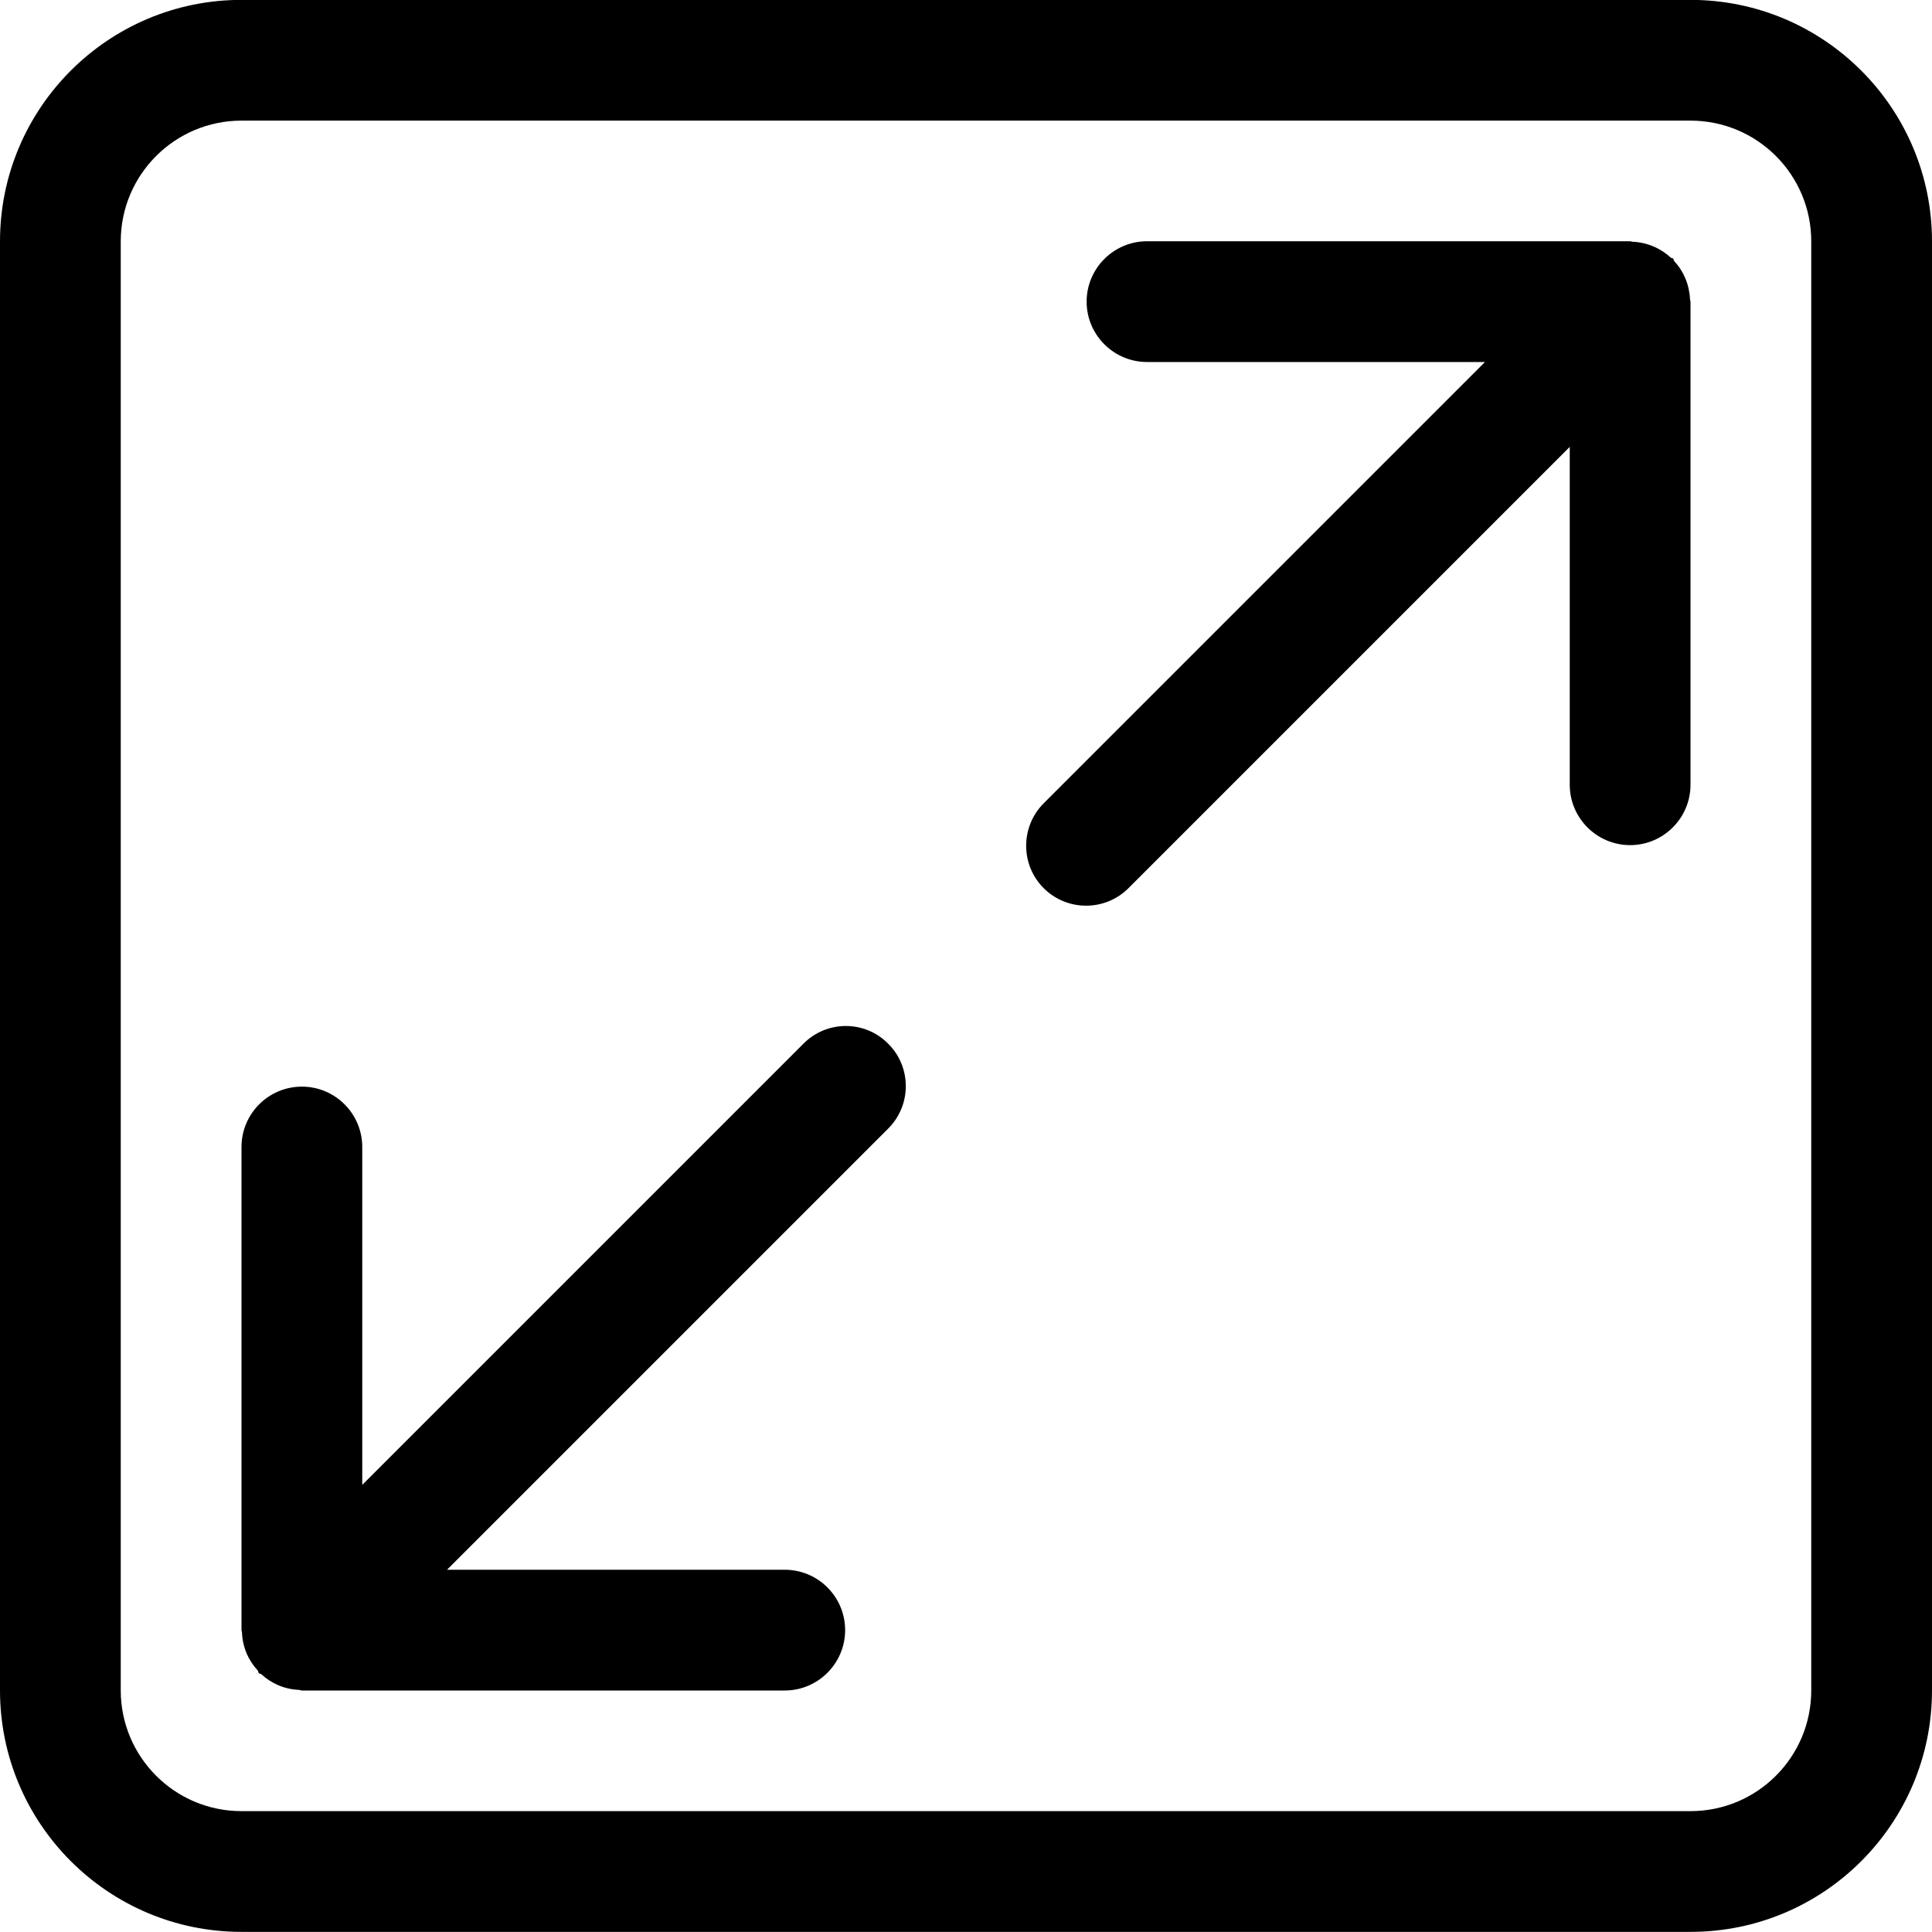 <?xml version="1.0" encoding="iso-8859-1"?>
<!-- Generator: Adobe Illustrator 16.0.0, SVG Export Plug-In . SVG Version: 6.00 Build 0)  -->
<!DOCTYPE svg PUBLIC "-//W3C//DTD SVG 1.1//EN" "http://www.w3.org/Graphics/SVG/1.1/DTD/svg11.dtd">
<svg version="1.1" xmlns="http://www.w3.org/2000/svg" xmlns:xlink="http://www.w3.org/1999/xlink" x="0px" y="0px" width="16px"
	 height="16px" viewBox="0 0 16 16" style="enable-background:new 0 0 16 16;" xml:space="preserve">
<g id="_x31_05-interface_-_resize_fullscreen" style="enable-background:new    ;">
	<path d="M6.654,8.643L3,12.297V9.499c0-0.276-0.224-0.5-0.5-0.5c-0.276,0-0.5,0.224-0.5,0.5v4c0,0.008,0.004,0.014,0.004,0.021
		c0.005,0.122,0.053,0.231,0.131,0.315c0.005,0.006,0.003,0.015,0.008,0.021c0.006,0.006,0.015,0.004,0.021,0.009
		c0.083,0.077,0.192,0.125,0.313,0.13c0.008,0,0.014,0.005,0.022,0.005h4c0.276,0,0.5-0.225,0.5-0.5c0-0.276-0.224-0.5-0.5-0.5
		H3.702l3.654-3.654c0.194-0.194,0.194-0.509,0-0.702C7.163,8.448,6.848,8.448,6.654,8.643z M13.865,2.162
		c-0.006-0.006-0.004-0.015-0.008-0.02c-0.006-0.006-0.014-0.003-0.02-0.008c-0.084-0.078-0.195-0.127-0.318-0.132
		c-0.006,0-0.012-0.004-0.02-0.004l0,0h-4c-0.275,0-0.5,0.224-0.5,0.5s0.225,0.5,0.5,0.5h2.799L8.643,6.653
		c-0.193,0.194-0.193,0.509,0,0.702c0.194,0.194,0.509,0.194,0.703,0L13,3.701v2.798c0,0.276,0.225,0.5,0.5,0.5s0.5-0.224,0.5-0.5
		v-4c0-0.008-0.004-0.014-0.004-0.021C13.99,2.356,13.943,2.246,13.865,2.162z M14-0.001H2c-1.104,0-2,0.896-2,2v12
		c0,1.104,0.896,2,2,2h12c1.105,0,2-0.896,2-2v-12C16,0.895,15.105-0.001,14-0.001z M15,13.999c0,0.552-0.447,1-1,1H2
		c-0.552,0-1-0.448-1-1v-12c0-0.552,0.448-1,1-1h12c0.553,0,1,0.448,1,1V13.999z"/>
</g>
<g id="Layer_1">
</g>
</svg>
